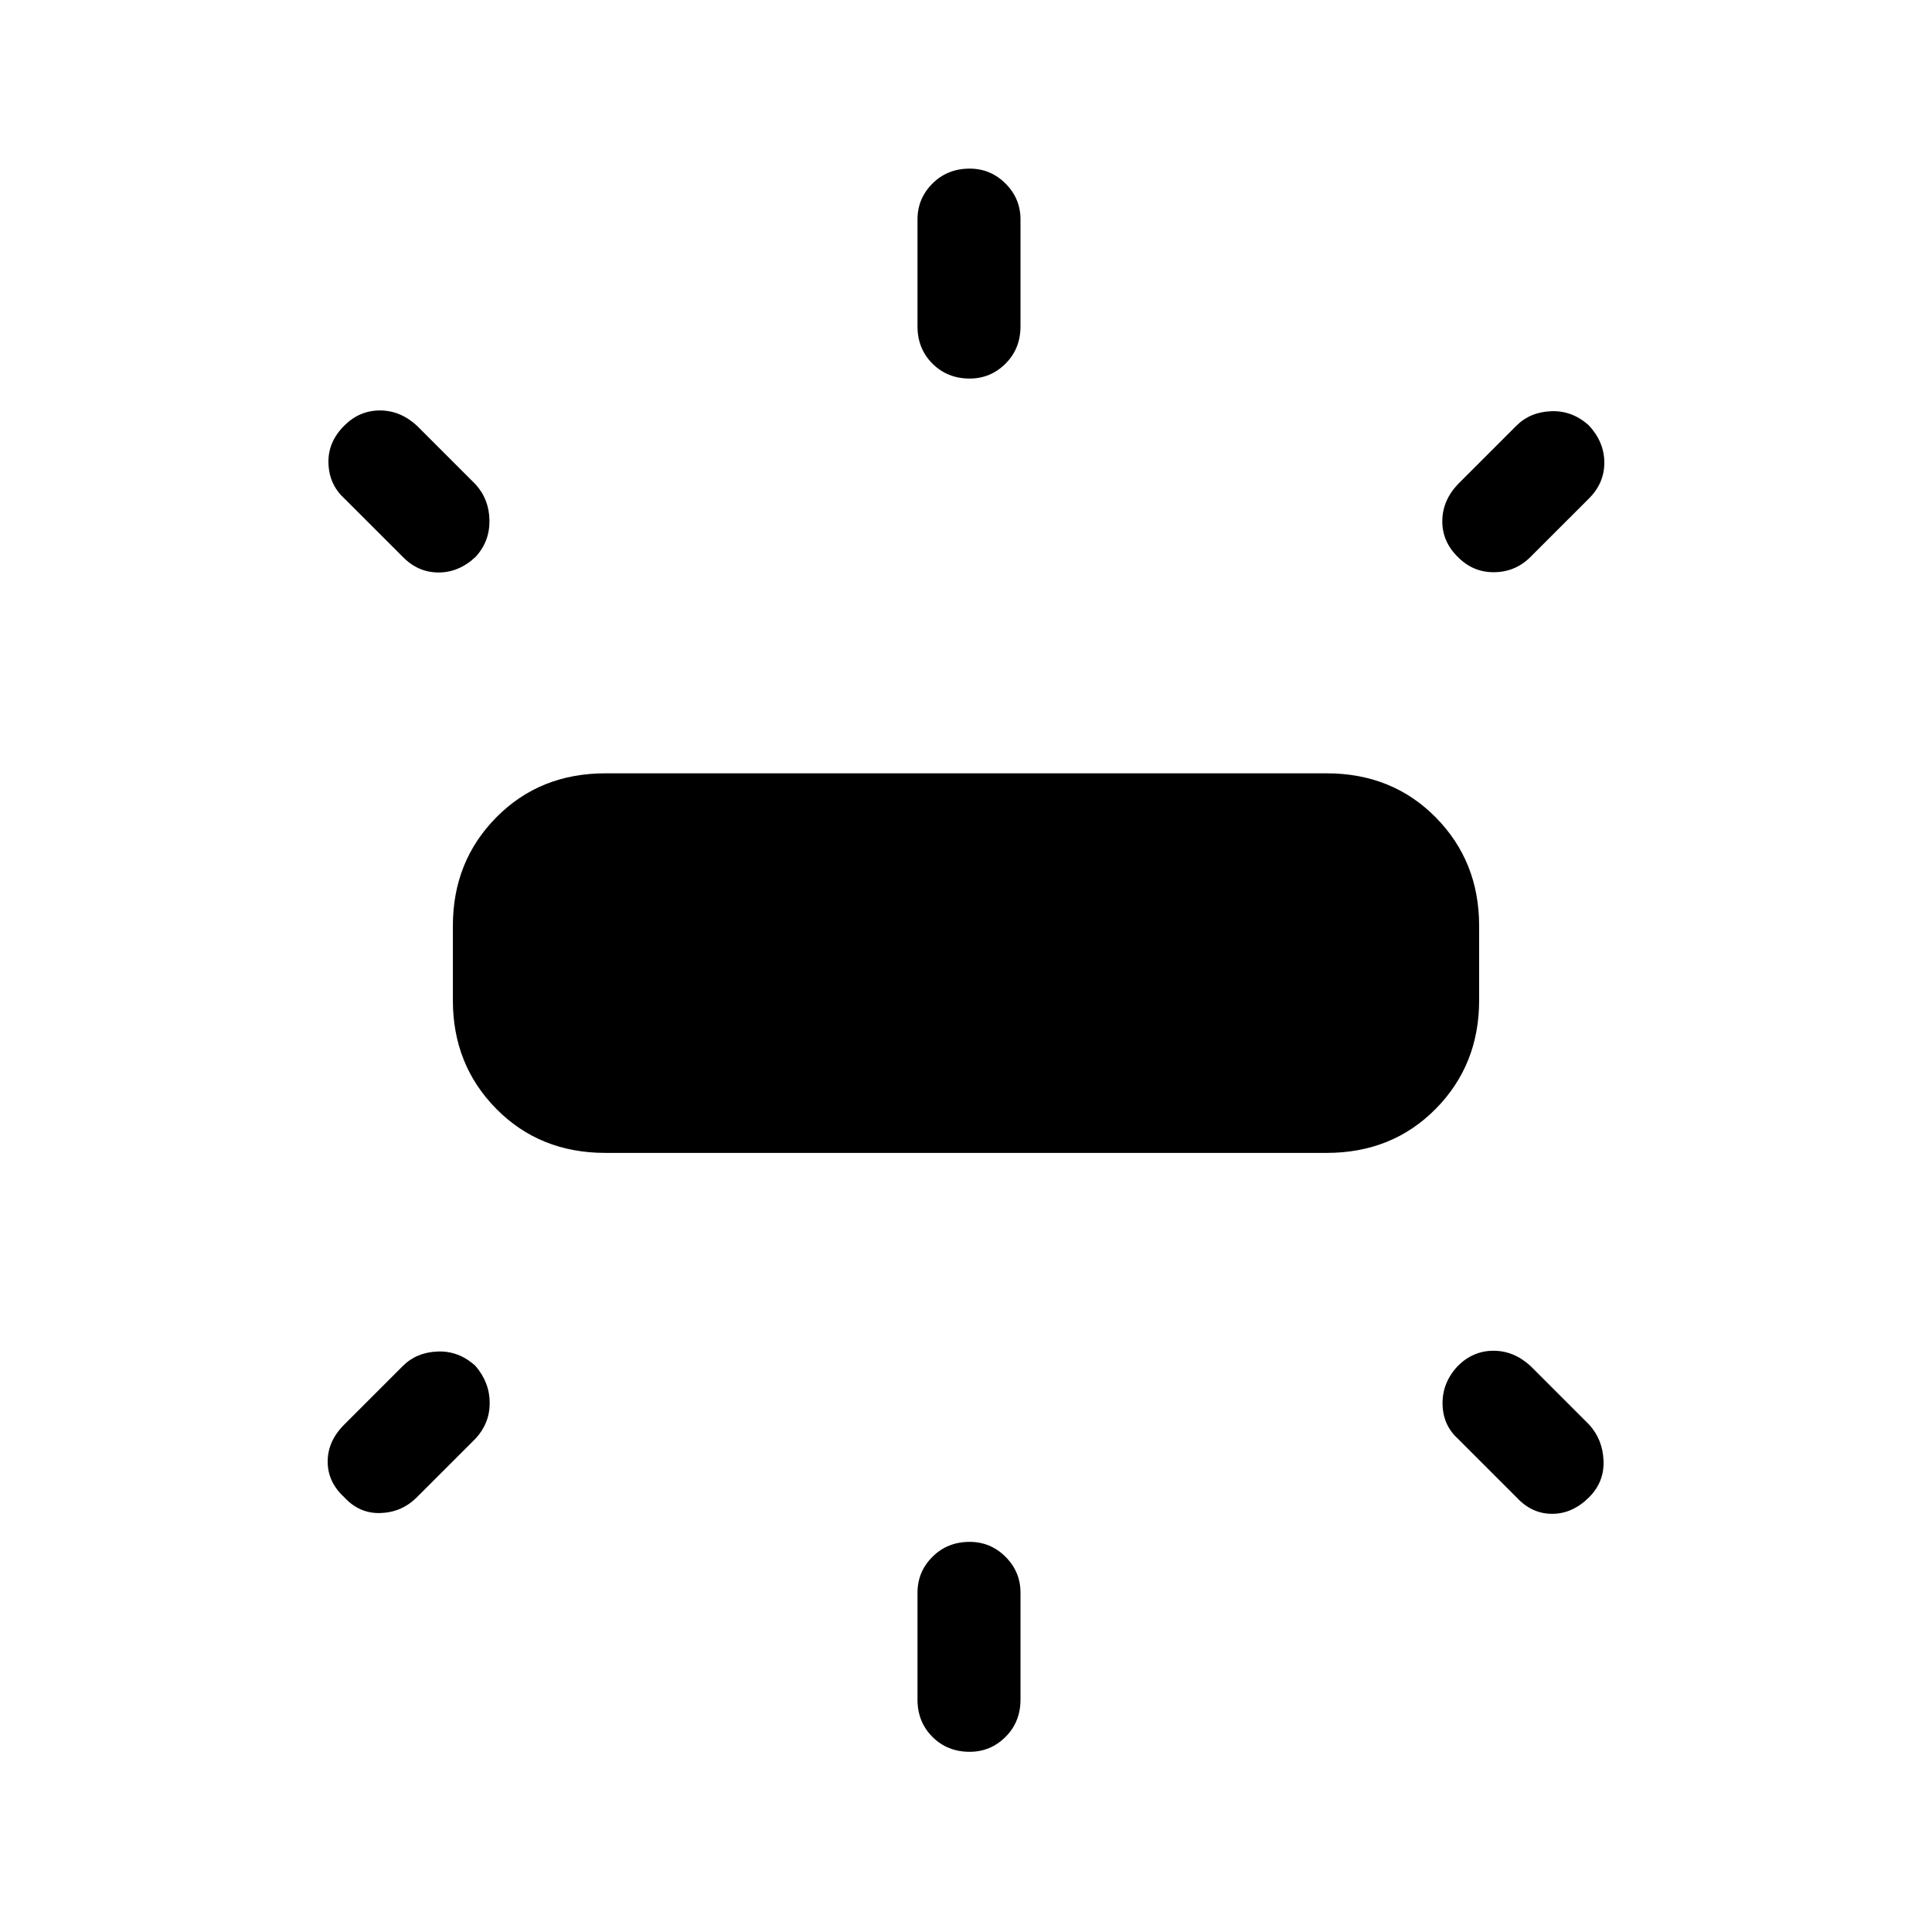 <svg xmlns="http://www.w3.org/2000/svg" height="40" viewBox="0 -960 960 960" width="40"><path d="M225.03-462.92v-37.03q0-32.08 21.6-53.93 21.6-21.86 54.19-21.86h358.36q32.59 0 54.19 21.86 21.6 21.85 21.6 53.93v37.03q0 32.07-21.6 53.93t-54.19 21.86H300.82q-32.59 0-54.19-21.86-21.6-21.86-21.6-53.93Zm230.87-334.9v-53.13q0-10.41 7.42-17.83 7.42-7.43 18.5-7.43 10.41 0 17.83 7.43 7.43 7.42 7.43 17.83v53.13q0 11.08-7.43 18.5-7.42 7.42-17.83 7.42-11.08 0-18.5-7.42t-7.42-18.5Zm268.48 78.46 29.13-29.13q6.8-6.79 17.34-7.18 10.53-.38 18.77 7.18 7.56 8.23 7.56 18.39 0 10.15-7.56 17.72l-29.13 29.12q-7.46 7.47-18 7.59-10.54.13-18.11-7.59-7.71-7.56-7.71-17.71 0-10.16 7.71-18.39ZM455.9-115.46v-53.13q0-10.41 7.42-17.83 7.42-7.43 18.5-7.43 10.41 0 17.83 7.43 7.43 7.42 7.43 17.83v53.13q0 11.08-7.43 18.5-7.42 7.42-17.83 7.42-11.08 0-18.5-7.42t-7.42-18.5Zm297.61-100.57-29.13-29.12q-7.46-6.8-7.59-17.34-.12-10.54 7.59-18.77 7.57-7.56 17.72-7.56 10.16 0 18.39 7.56l29.13 29.13q6.79 7.46 7.17 18 .39 10.54-7.17 18.1-8.24 8.24-18.39 8.24t-17.72-8.24ZM200.18-683.26l-29.13-29.12q-7.46-6.8-7.84-17.34-.39-10.54 7.84-18.77 7.57-7.56 17.72-7.56 10.15 0 18.38 7.56l29.13 29.13q6.8 7.46 6.93 18 .12 10.54-6.93 18.1-8.23 7.72-18.38 7.72-10.16 0-17.72-7.72Zm-29.13 431.13 29.13-29.13q6.79-6.79 17.33-7.18 10.54-.38 18.77 7.18 7.05 8.23 7.05 18.39 0 10.15-7.05 17.72l-29.13 29.12q-7.46 7.47-18 7.85-10.53.39-18.1-7.85-8.23-7.56-8.23-17.71 0-10.16 8.23-18.39Z"/></svg>